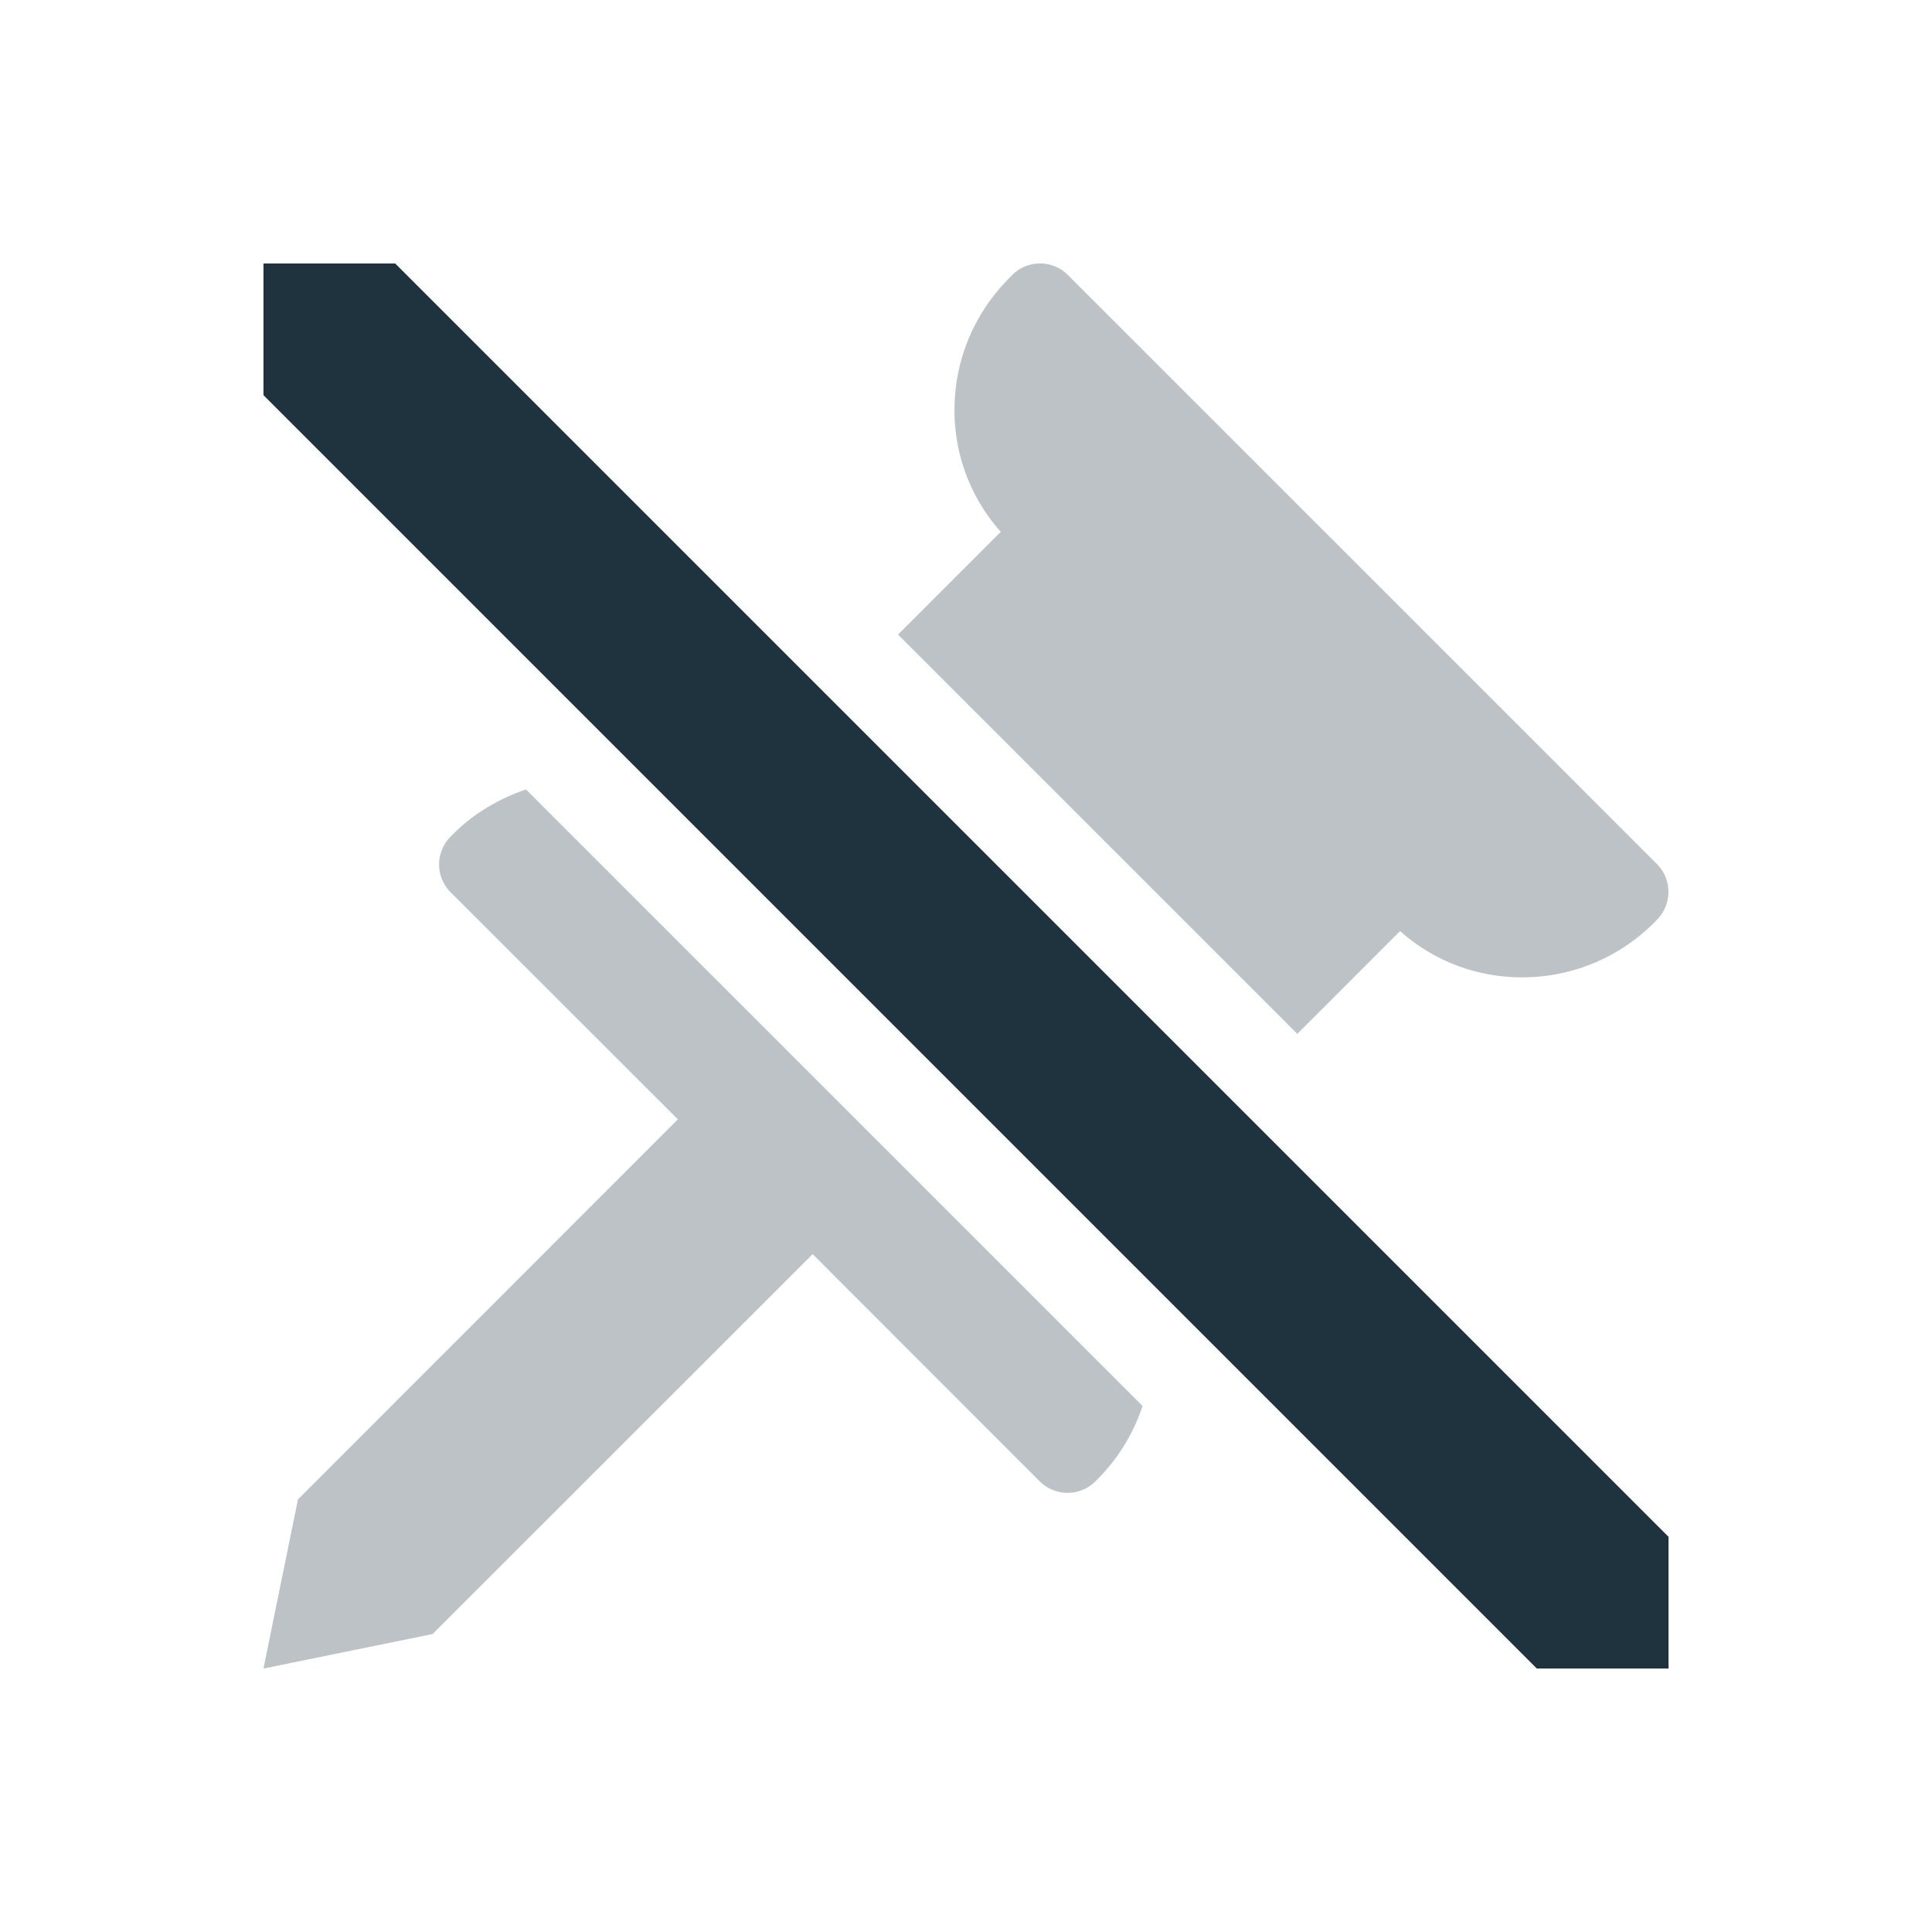 <svg xmlns="http://www.w3.org/2000/svg" width="22" height="22"><defs><style id="current-color-scheme" type="text/css">.ColorScheme-Text{color:#1e333d}</style></defs><path class="ColorScheme-Text" d="M11.842 3a.447.447 0 0 0-.317.133l-.029.03c-.4.4-.624.93-.627 1.493a2.073 2.073 0 0 0 .527 1.4l-1.17 1.17 4.547 4.547 1.17-1.171c.385.343.878.53 1.401.527a2.117 2.117 0 0 0 1.494-.625l.029-.03a.45.45 0 0 0 .004-.632l-6.713-6.713A.446.446 0 0 0 11.842 3zM5.99 8.99c-.307.104-.592.27-.828.506l-.03.03a.448.448 0 0 0-.003.632l2.59 2.588-4.326 4.328L3 19l1.926-.393 4.328-4.326 2.588 2.59a.45.45 0 0 0 .633-.004l.029-.029a2.12 2.12 0 0 0 .506-.828L5.99 8.99z" fill="currentColor" opacity=".3"/><path class="ColorScheme-Text" d="M3 3v1.5L17.5 19H19v-1.5L4.5 3z" fill="currentColor"/></svg>
